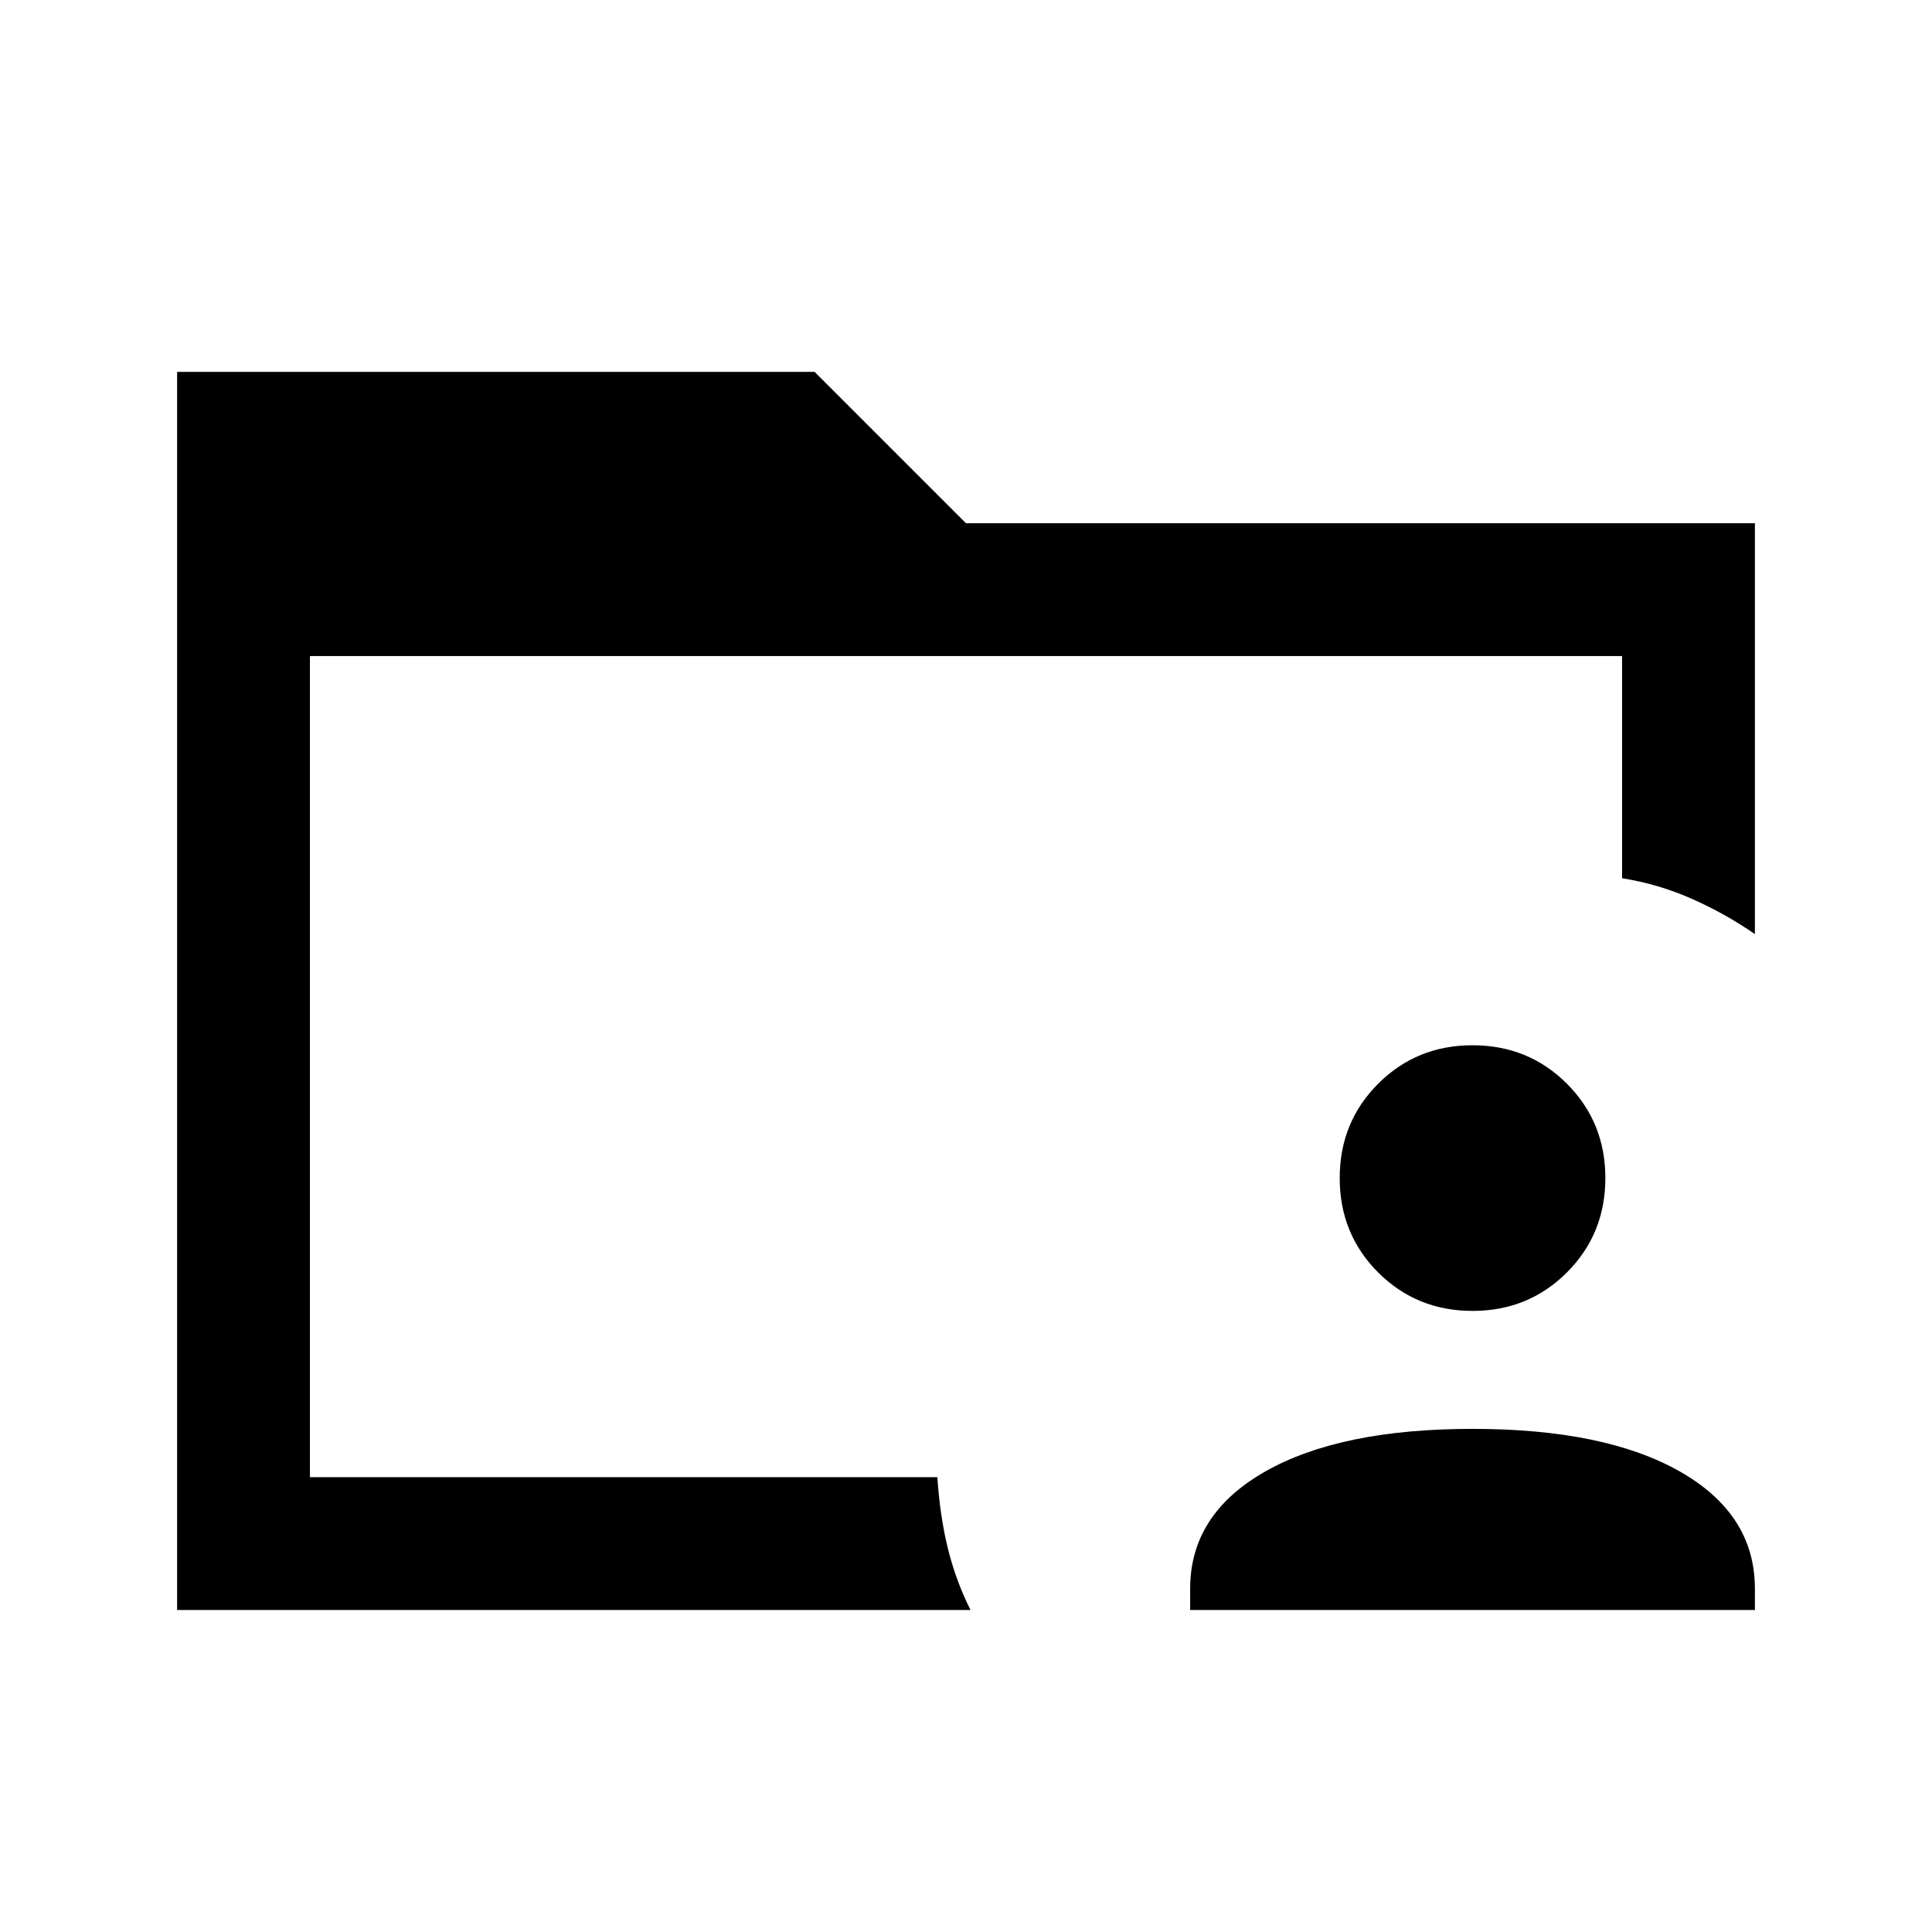 <svg xmlns="http://www.w3.org/2000/svg" height="24" viewBox="0 96 960 960" width="24"><path d="M154 805.385V830 422v383.385ZM88 896V280.769h316.769L480 356h392v204.154q-14.538-10.077-31.154-17.462-16.615-7.384-34.846-10.307V422H154v408h311.769q1.231 19 5.154 35.115 3.923 16.116 11.308 30.885H88Zm503.385 0v-10.615q0-37 37.269-58.193Q665.923 806 731.692 806q65.77 0 103.039 21.192Q872 848.385 872 885.385V896H591.385Zm140.307-148.615q-27.782 0-46.891-19.109-19.109-19.109-19.109-46.891 0-27.783 19.109-46.892 19.109-19.108 46.891-19.108 27.783 0 46.892 19.108 19.109 19.109 19.109 46.892 0 27.782-19.109 46.891-19.109 19.109-46.892 19.109Z"/></svg>